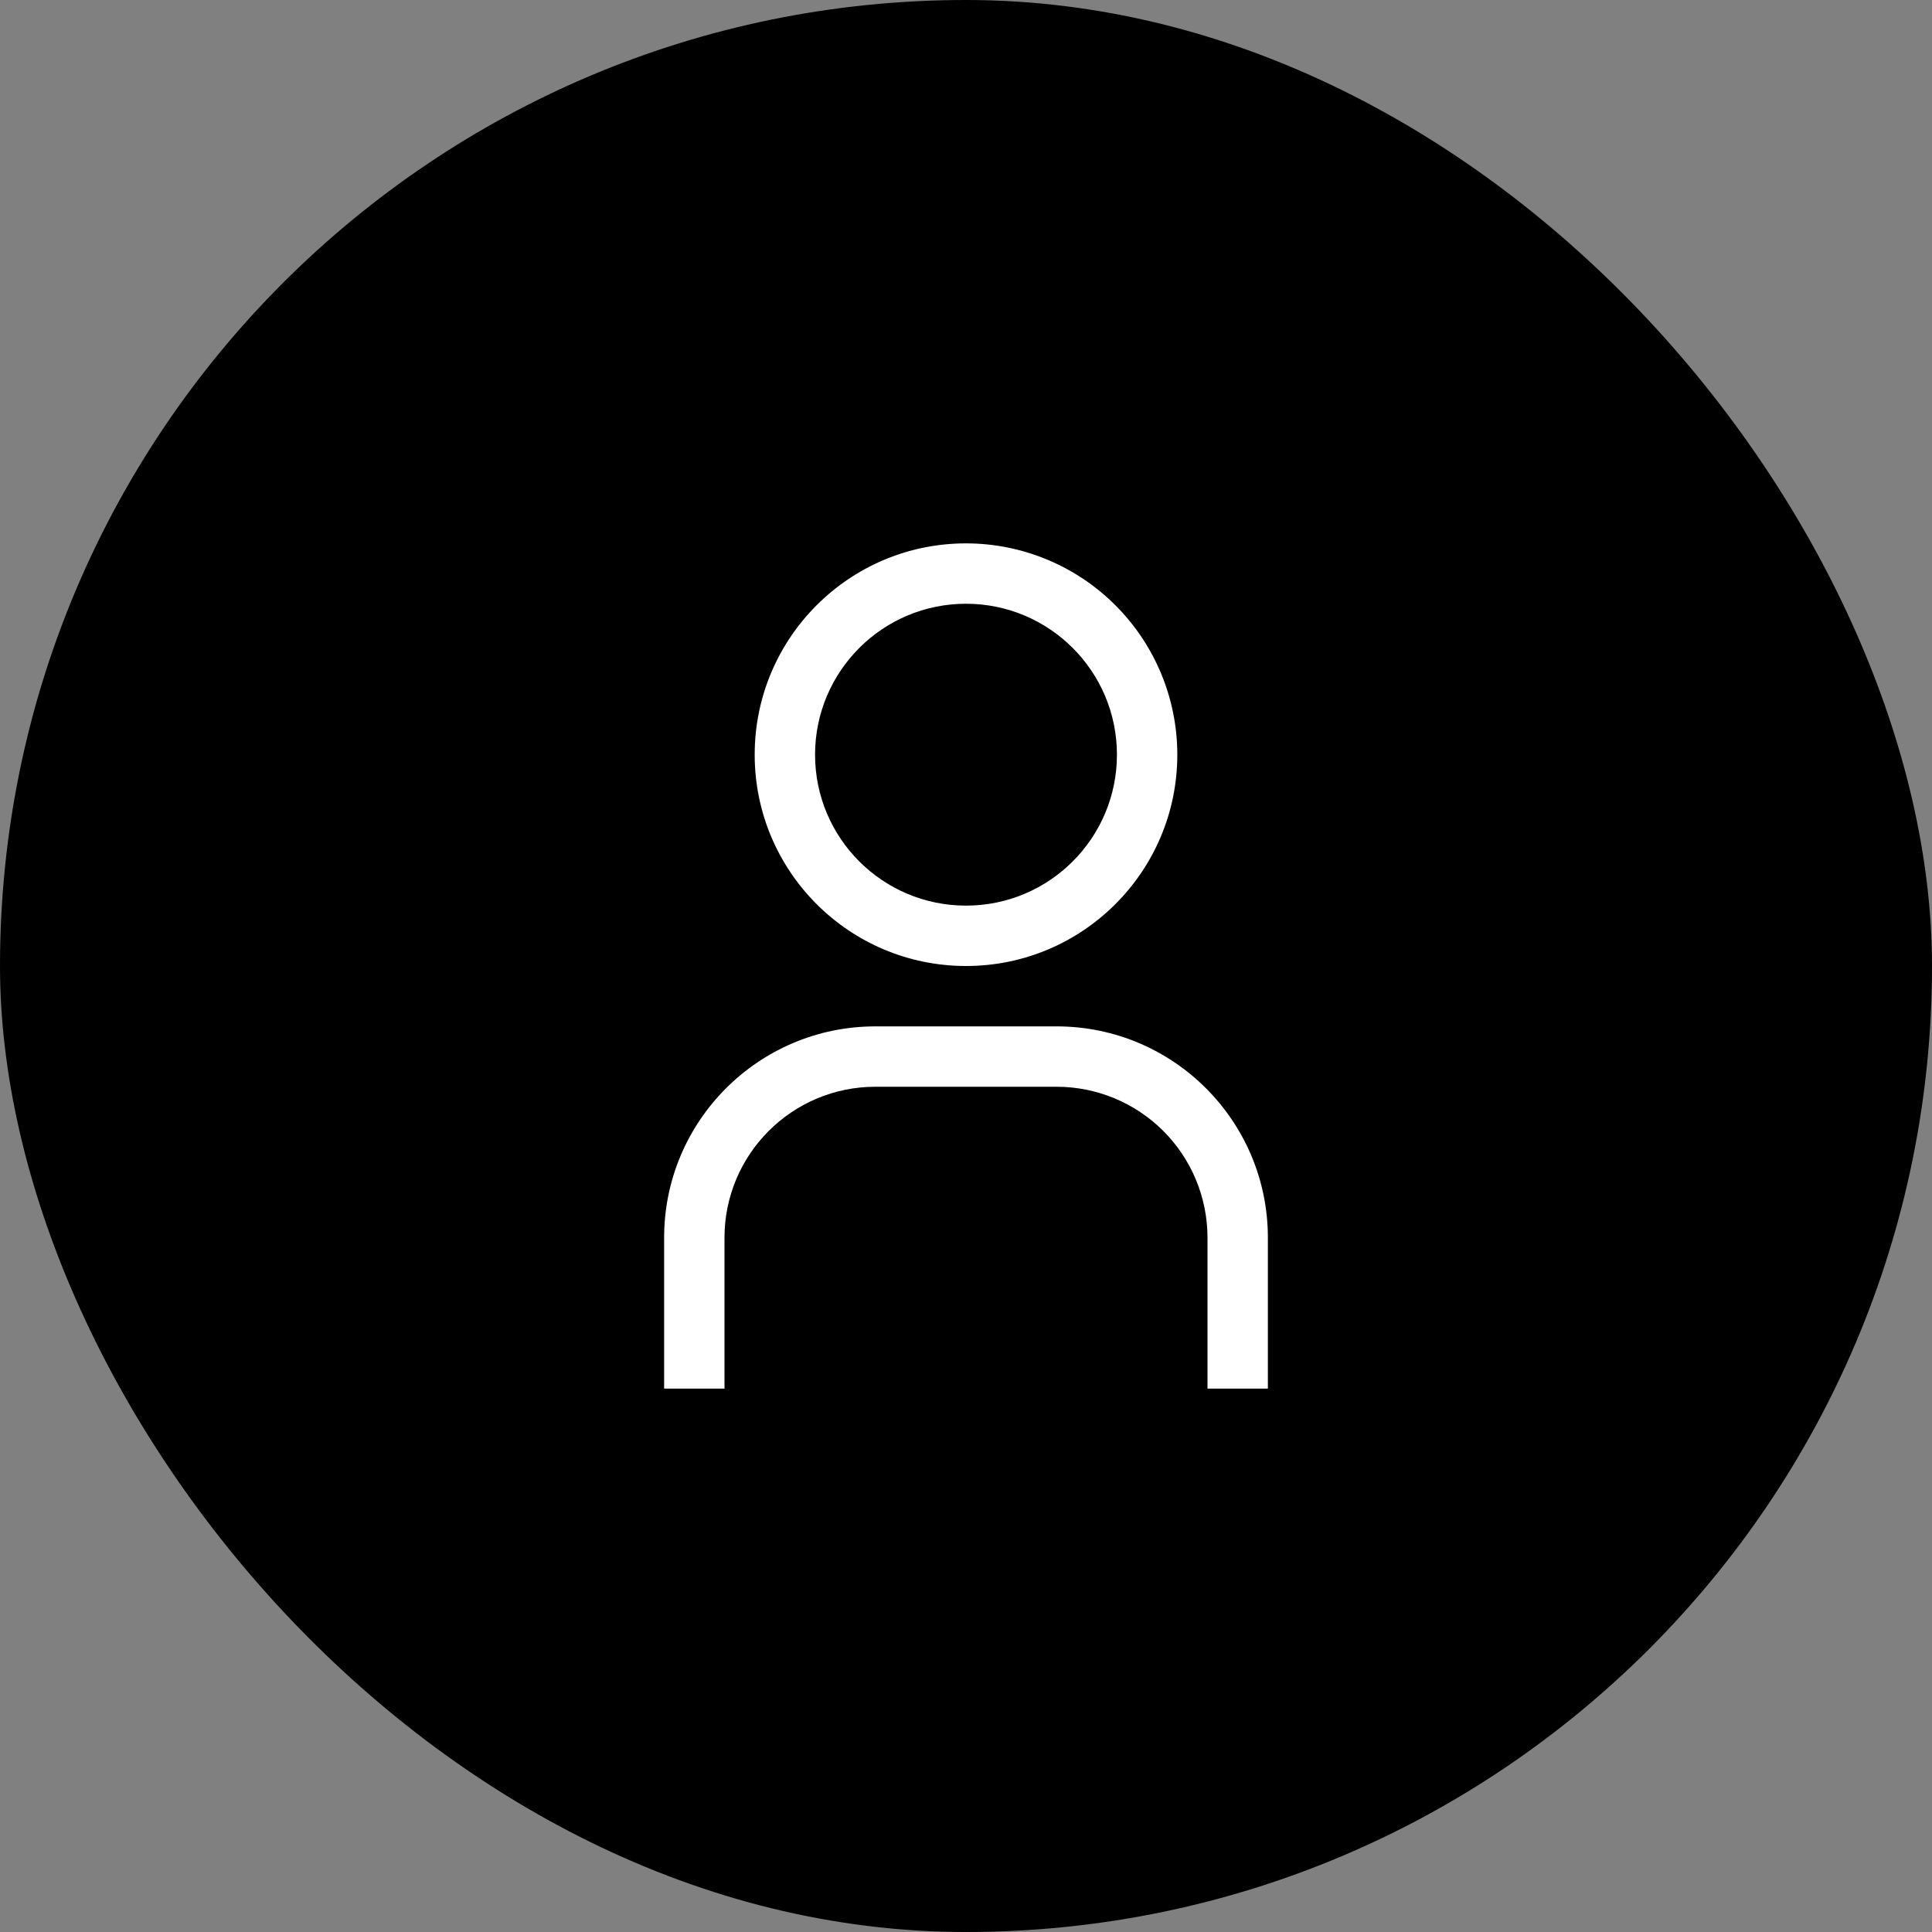 <?xml version="1.0" encoding="UTF-8"?>
<svg width="48px" height="48px" viewBox="0 0 48 48" version="1.1" xmlns="http://www.w3.org/2000/svg" xmlns:xlink="http://www.w3.org/1999/xlink">
    <rect x="0" y="0" width="48" height="48" fill="#808080" stroke="none"/>
    <title>User</title>
    <g id="V2-Icons" stroke="none" stroke-width="1" fill="none" fill-rule="evenodd">
        <g id="IBM/Cloud/Actors" transform="translate(-887, -18)">
            <g id="User" transform="translate(887, 18)">
                <rect id="Rectangle-Copy-10" fill="#000000" x="0" y="0" width="48" height="48" rx="24"></rect>
                <g id="user" transform="translate(12, 12)">
                    <path d="M12,3 C14.071,3 15.75,4.679 15.75,6.75 C15.75,8.821 14.071,10.5 12,10.5 C9.929,10.5 8.25,8.821 8.25,6.75 C8.25,4.679 9.929,3 12,3 M12,1.5 C9.101,1.5 6.75,3.851 6.75,6.75 C6.75,9.649 9.101,12 12,12 C14.899,12 17.25,9.649 17.25,6.75 C17.25,5.358 16.697,4.022 15.712,3.038 C14.728,2.053 13.392,1.5 12,1.5 L12,1.5 Z" id="Shape" fill="#FFFFFF" fill-rule="nonzero"></path>
                    <path d="M19.5,22.5 L18,22.5 L18,18.75 C18,17.755 17.605,16.802 16.902,16.098 C16.198,15.395 15.245,15 14.25,15 L9.75,15 C7.679,15 6,16.679 6,18.75 L6,22.5 L4.5,22.5 L4.5,18.75 C4.5,15.851 6.851,13.5 9.75,13.5 L14.25,13.5 C17.149,13.5 19.5,15.851 19.5,18.75 L19.5,22.5 Z" id="Path" fill="#FFFFFF" fill-rule="nonzero"></path>
                    <rect id="_Transparent_Rectangle_" x="0" y="0" width="24" height="24"></rect>
                </g>
            </g>
        </g>
    </g>
</svg>